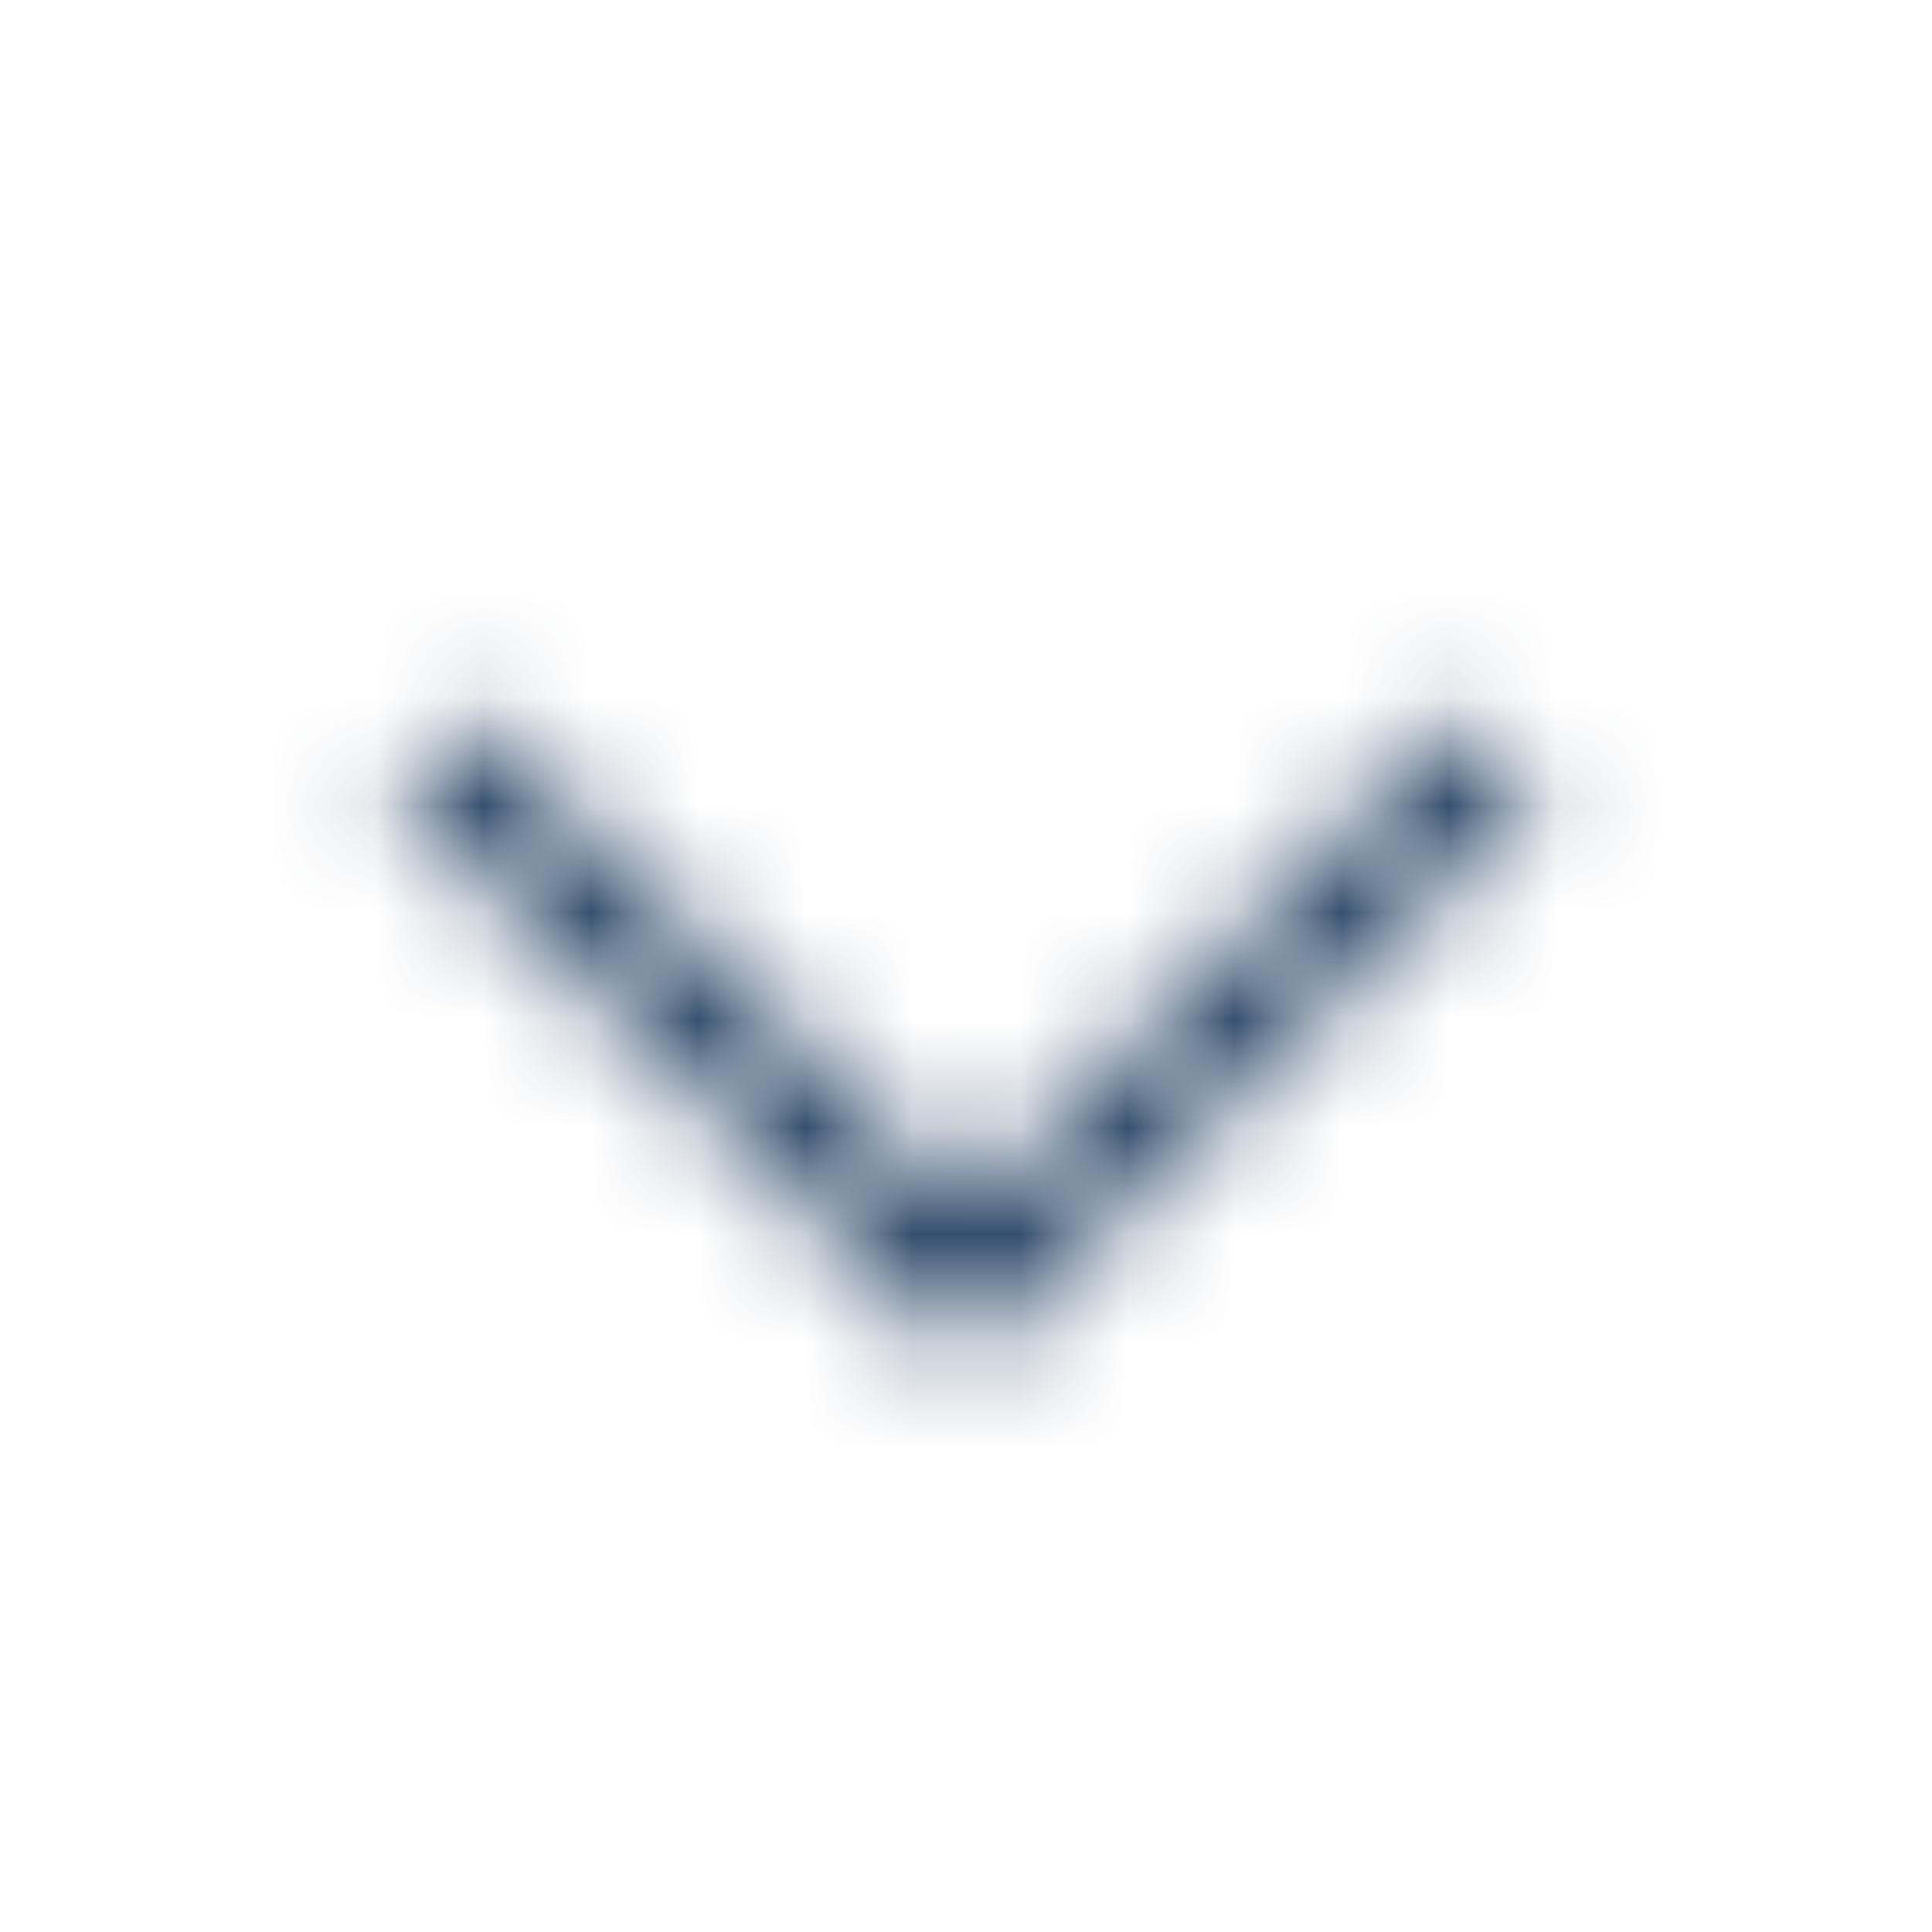 <svg width="18" height="18" viewBox="0 0 18 18" fill="none" xmlns="http://www.w3.org/2000/svg">
<mask id="mask0_202_280" style="mask-type:alpha" maskUnits="userSpaceOnUse" x="0" y="0" width="18" height="18">
<path d="M14 7L9 12L4 7" stroke="white"/>
</mask>
<g mask="url(#mask0_202_280)">
<rect x="-8" y="-17" width="42" height="70" fill="#223F61"/>
</g>
</svg>
